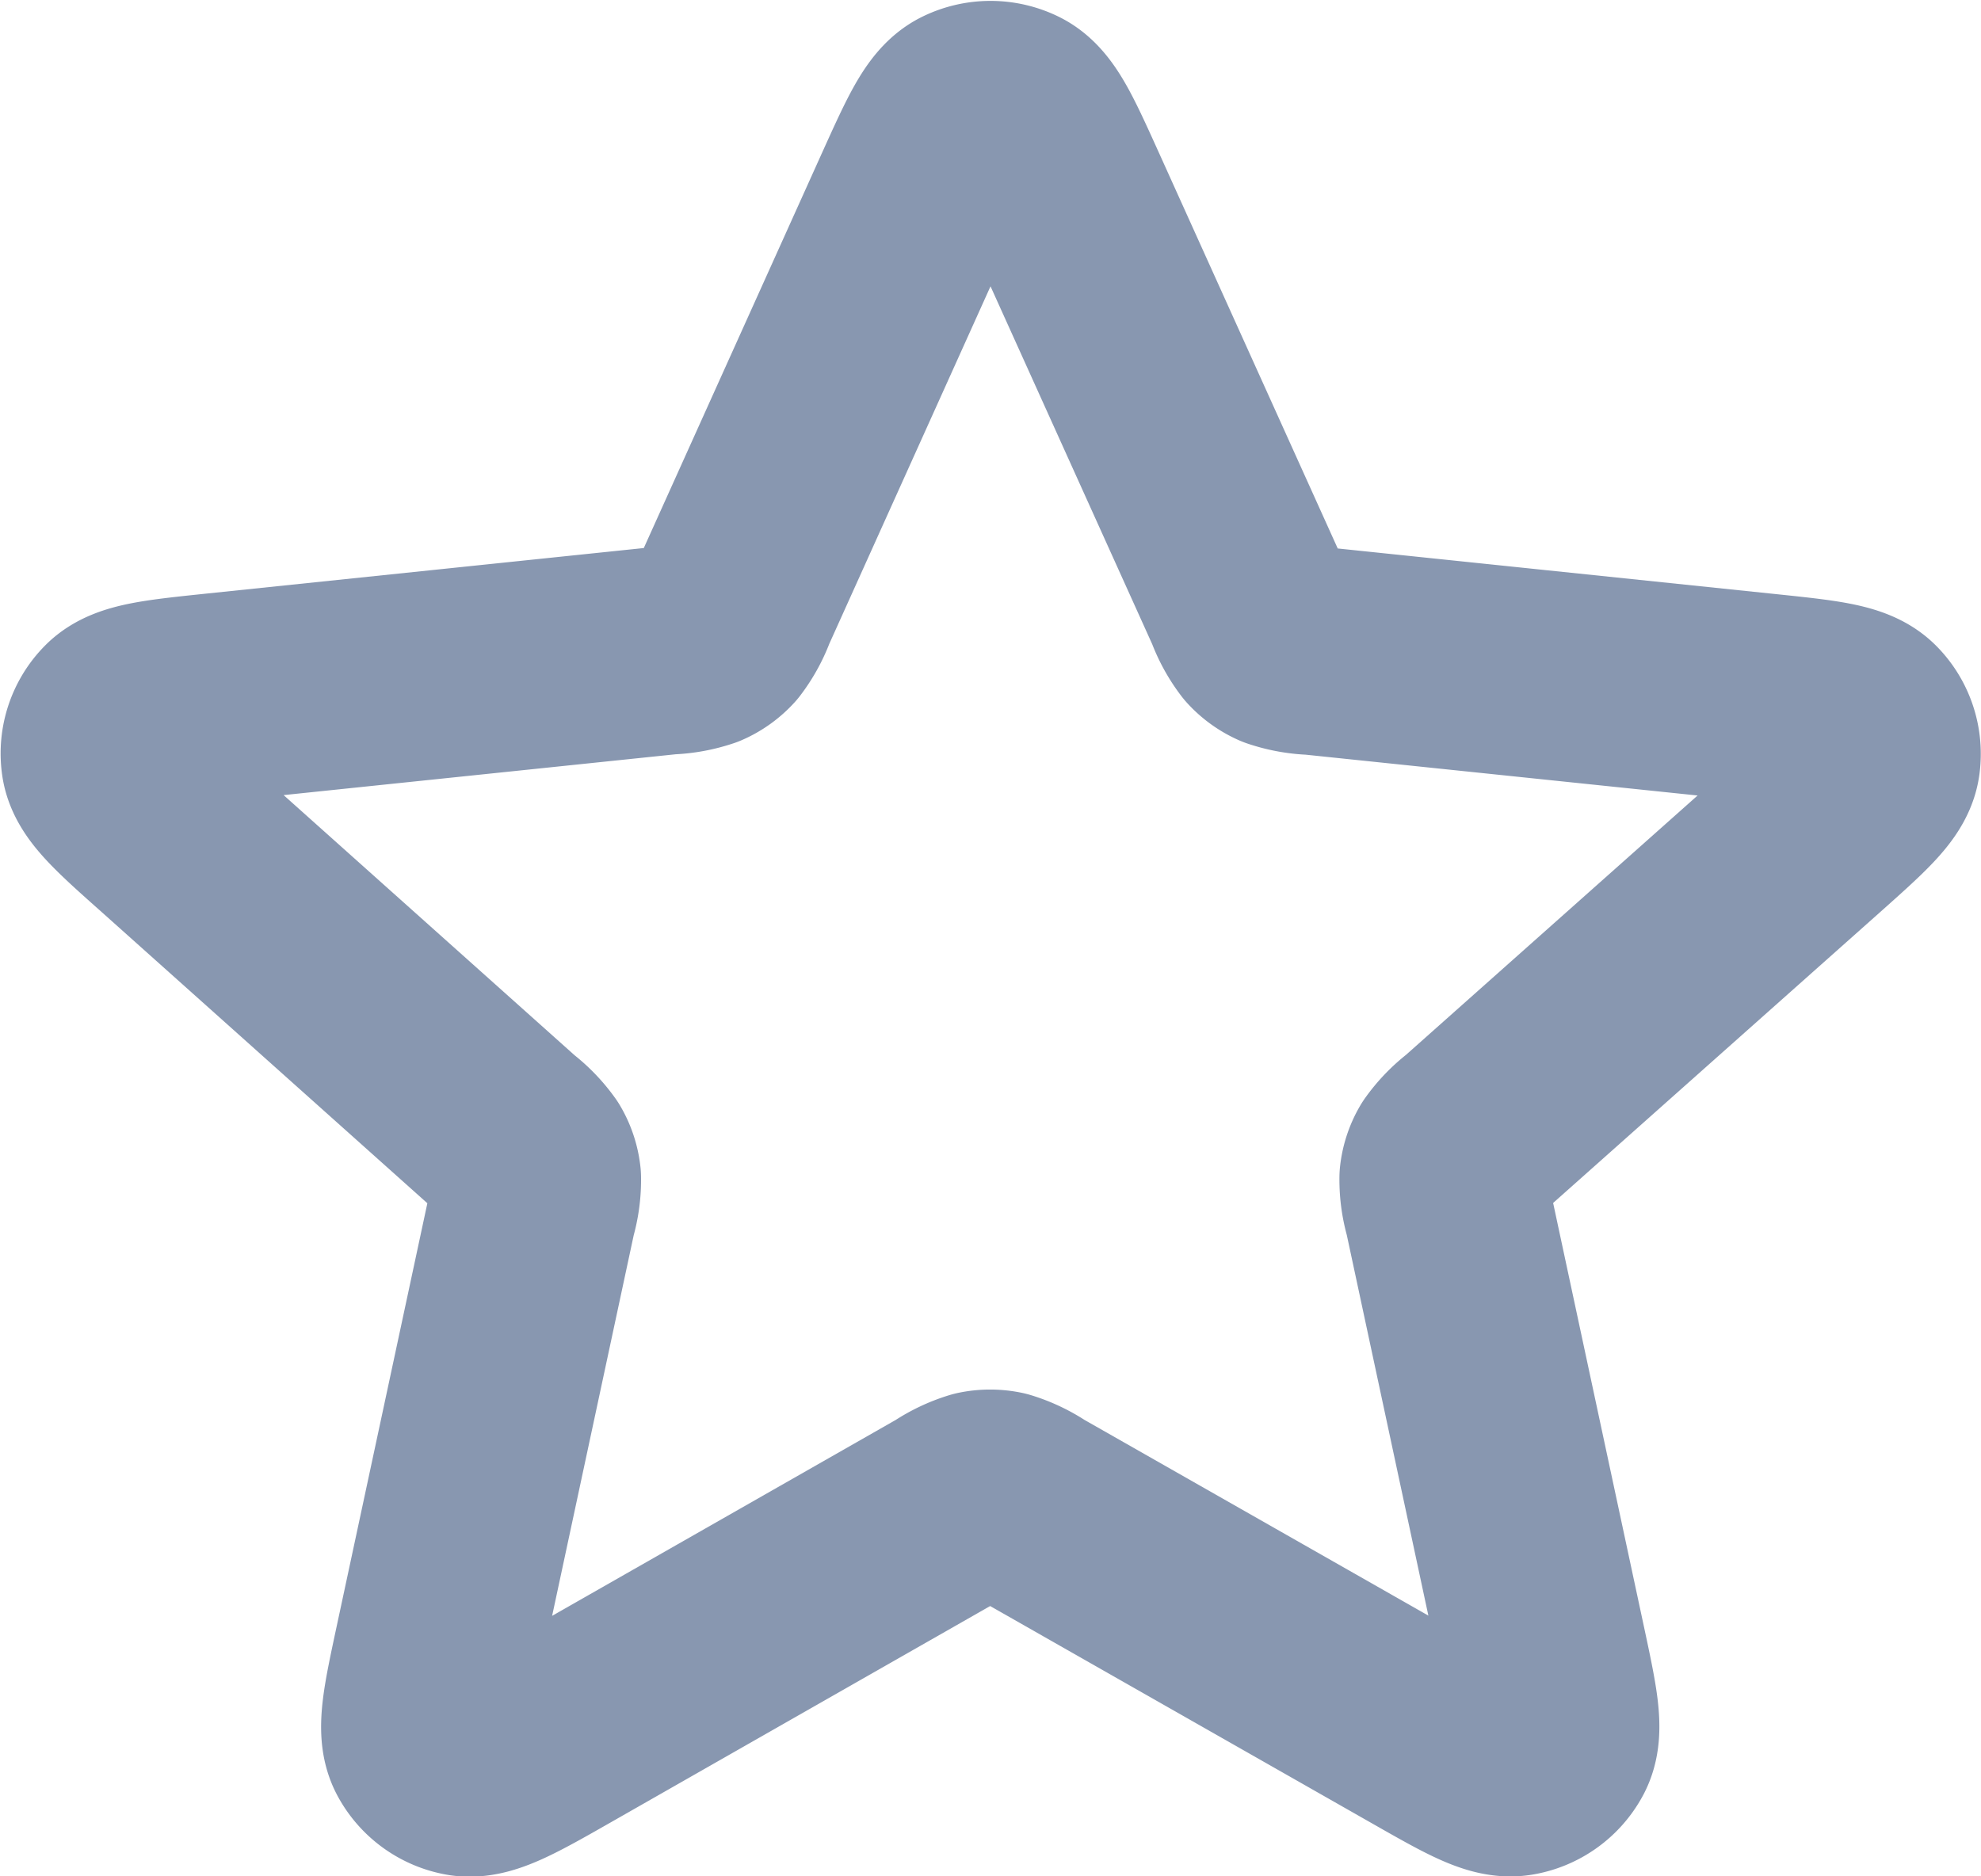 <svg xmlns="http://www.w3.org/2000/svg" width="19.005" height="18.003" viewBox="0 0 19.005 18.003">
  <path id="star-svgrepo-com_3_" data-name="star-svgrepo-com (3)" d="M10.955,4.364c.223-.493.334-.739.489-.815a.486.486,0,0,1,.427,0c.155.076.266.322.489.815l1.773,3.925a1.045,1.045,0,0,0,.15.274.48.48,0,0,0,.161.116,1.076,1.076,0,0,0,.311.056l4.33.451c.544.057.815.085.936.207a.471.471,0,0,1,.132.4c-.025.169-.228.349-.634.711l-3.234,2.877a1.055,1.055,0,0,0-.218.225.47.47,0,0,0-.062.187,1.035,1.035,0,0,0,.042.309l.9,4.2c.113.528.17.792.09.943a.48.48,0,0,1-.346.248c-.171.028-.407-.106-.881-.376l-3.772-2.147a1.071,1.071,0,0,0-.284-.135.489.489,0,0,0-.2,0,1.071,1.071,0,0,0-.284.135L7.5,19.12c-.473.27-.71.4-.881.376a.48.48,0,0,1-.346-.248c-.08-.151-.023-.415.09-.943l.9-4.2a1.037,1.037,0,0,0,.042-.309.47.47,0,0,0-.062-.187,1.055,1.055,0,0,0-.218-.225L3.8,10.5c-.406-.361-.609-.542-.634-.711a.47.47,0,0,1,.132-.4c.121-.122.393-.15.936-.207l4.33-.451a1.075,1.075,0,0,0,.311-.056.48.48,0,0,0,.162-.116,1.046,1.046,0,0,0,.15-.274Z" transform="translate(-2.155 -2.491)" fill="none" stroke="#8897b0" stroke-linecap="round" stroke-linejoin="round" stroke-width="2"/>
</svg>
